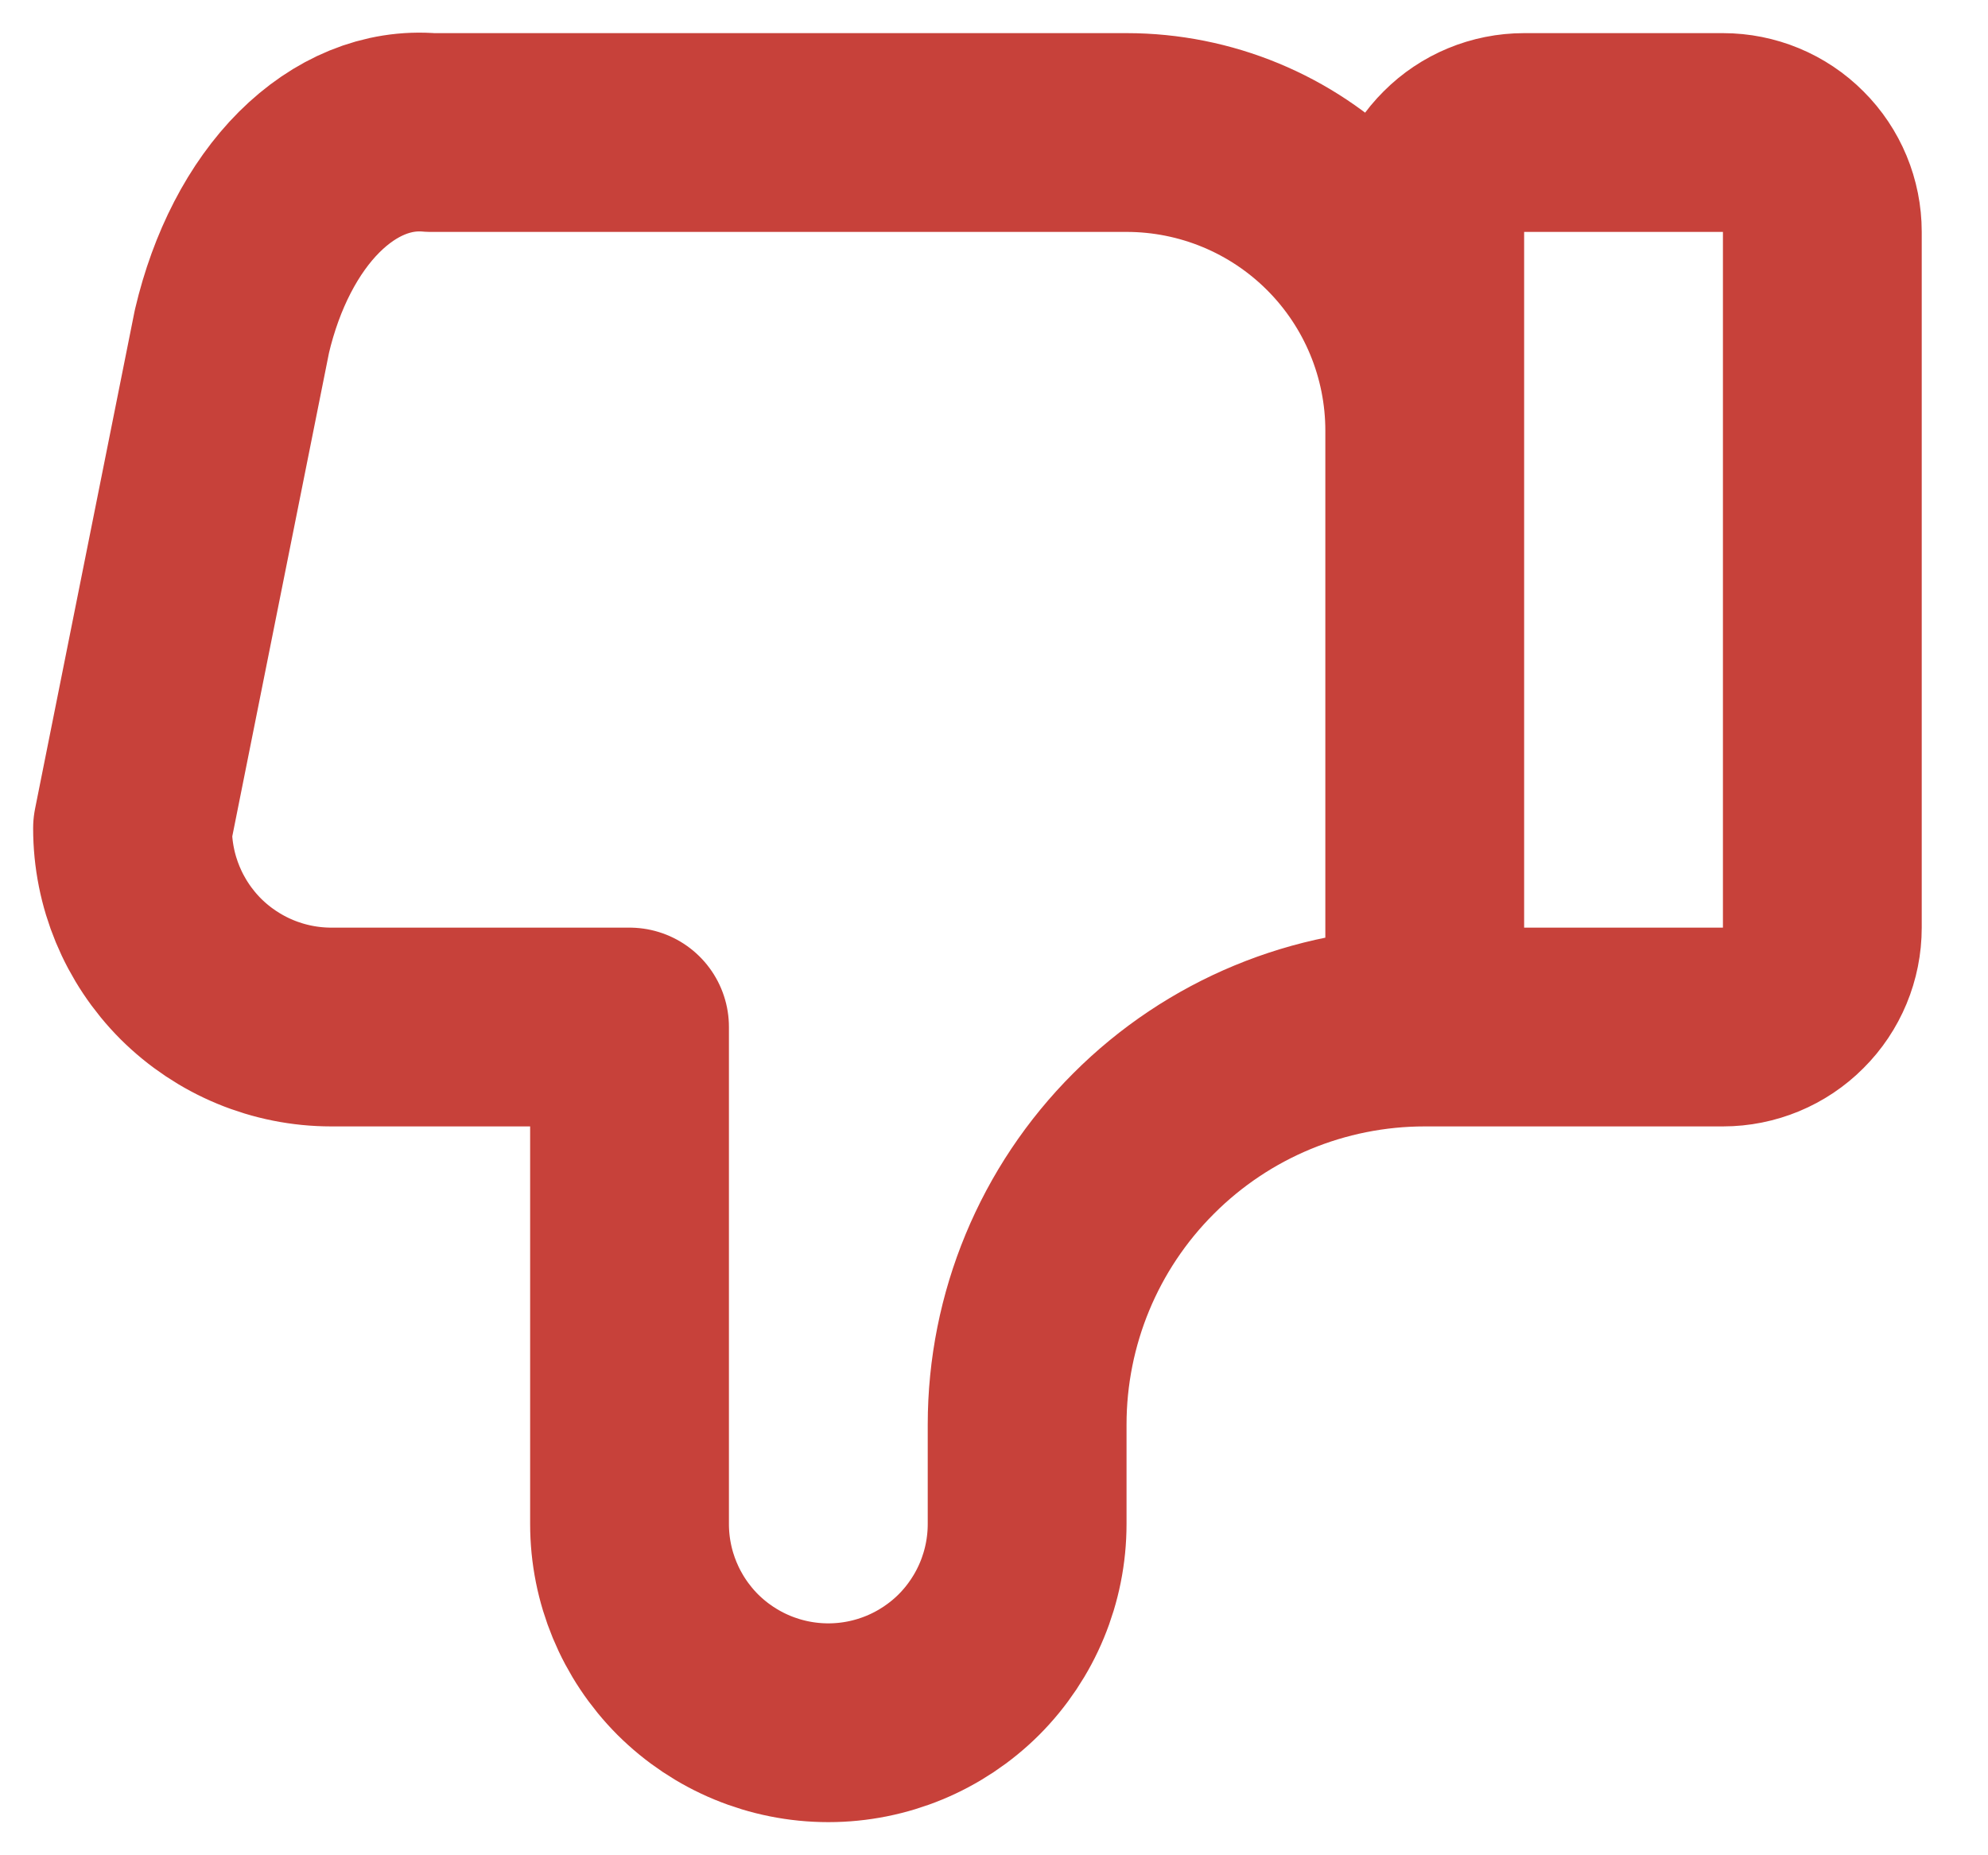 <svg width="15" height="14" viewBox="0 0 15 14" fill="none" xmlns="http://www.w3.org/2000/svg">
<path d="M10.75 7.75L10.75 1.75C10.75 1.551 10.829 1.36 10.97 1.22C11.11 1.079 11.301 1 11.5 1H13C13.199 1 13.39 1.079 13.53 1.22C13.671 1.36 13.75 1.551 13.75 1.75L13.75 7C13.75 7.199 13.671 7.39 13.53 7.53C13.39 7.671 13.199 7.75 13 7.75H10.75ZM10.75 7.75C9.954 7.75 9.191 8.066 8.629 8.629C8.066 9.191 7.75 9.954 7.75 10.75V11.5C7.75 11.898 7.592 12.279 7.311 12.561C7.029 12.842 6.648 13 6.25 13C5.852 13 5.471 12.842 5.189 12.561C4.908 12.279 4.75 11.898 4.75 11.5V7.75L2.5 7.75C2.102 7.75 1.721 7.592 1.439 7.311C1.158 7.029 1 6.648 1 6.25L1.75 2.5C1.858 2.04 2.062 1.645 2.333 1.374C2.604 1.104 2.925 0.972 3.25 1L8.5 1C9.097 1 9.669 1.237 10.091 1.659C10.513 2.081 10.75 2.653 10.75 3.25" stroke="#C7413A" stroke-width="1.5" stroke-linecap="round" stroke-linejoin="round"/>
</svg>
